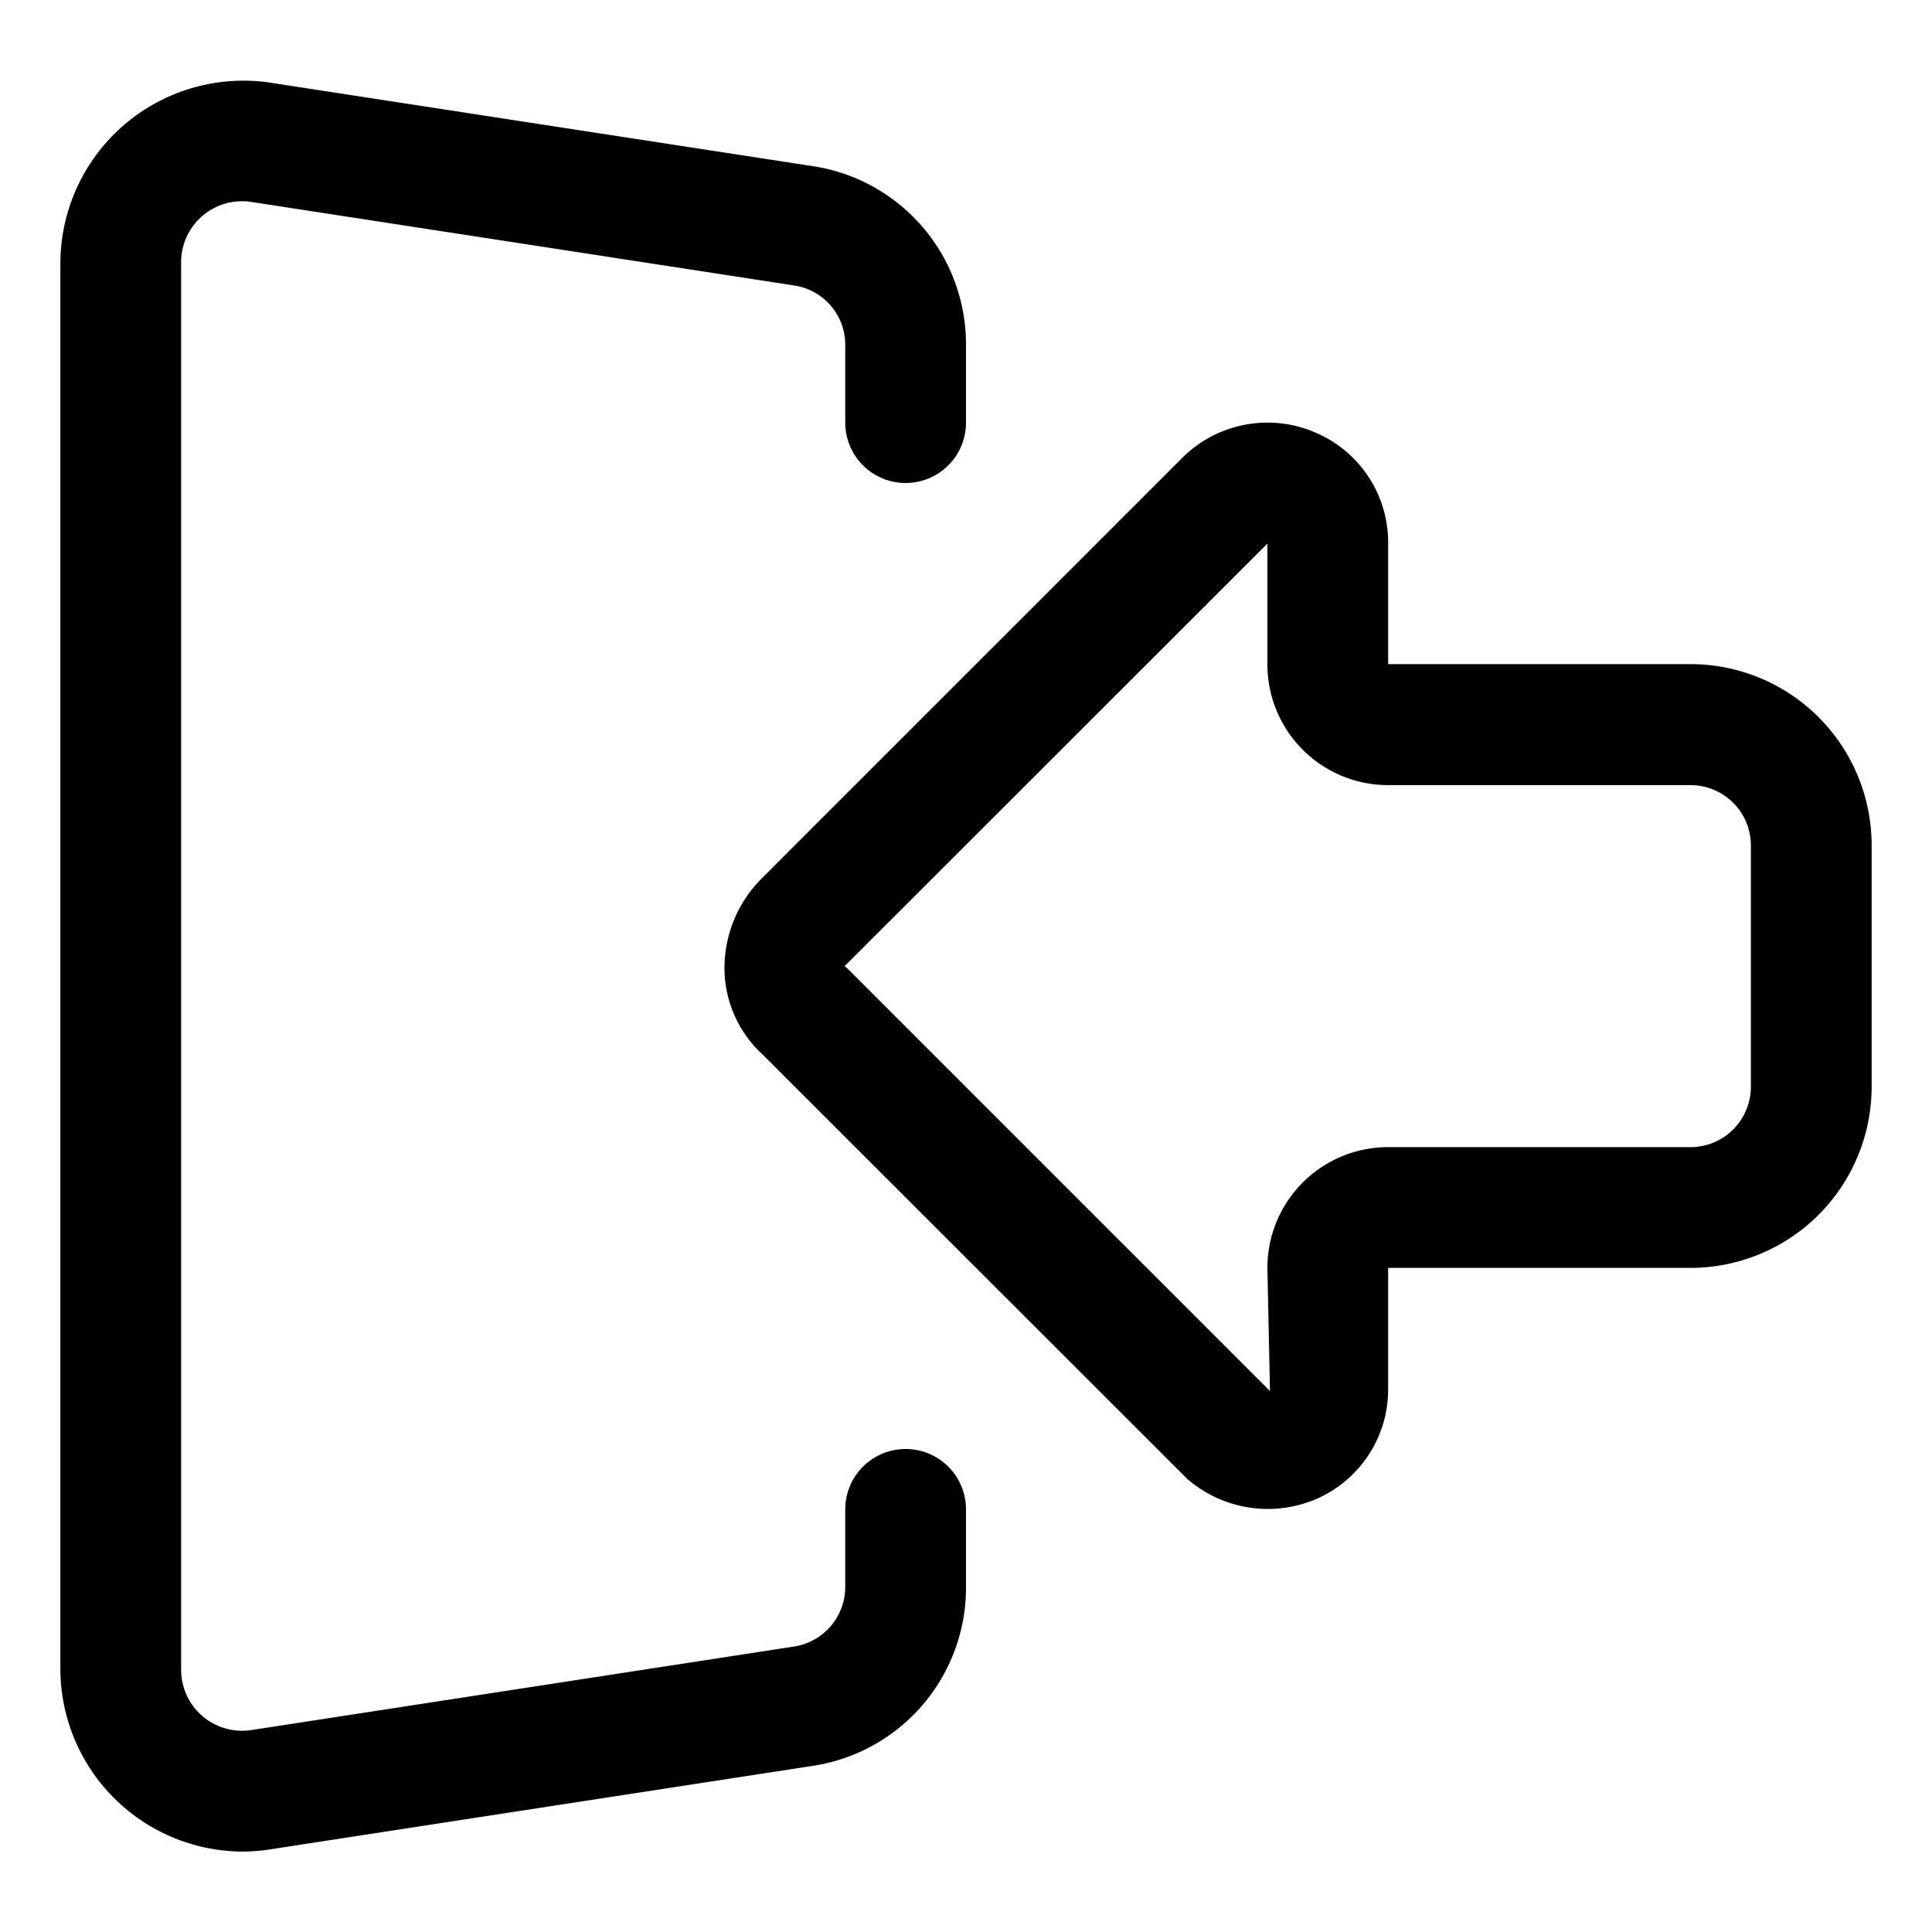 <svg id="Layer_1" height="512" viewBox="0 0 32 32" width="512" xmlns="http://www.w3.org/2000/svg" data-name="Layer 1"><path d="m28 11h-5.008v-2a1.978 1.978 0 0 0 -1.18-1.825 2 2 0 0 0 -2.191.37l-7 7a2.1 2.1 0 0 0 -.621 1.538 1.952 1.952 0 0 0 .637 1.389l7.026 7.022a2.038 2.038 0 0 0 2.148.33 1.977 1.977 0 0 0 1.181-1.824v-2h5.008a3 3 0 0 0 3-3v-4a3 3 0 0 0 -3-3zm1 7a1 1 0 0 1 -1 1h-5.008a2 2 0 0 0 -2 2l.043 2.04-7-7a.56.56 0 0 0 -.049-.036c.029-.026.029-.026 7.006-7v2a2 2 0 0 0 2 2h5.008a1 1 0 0 1 1 1z"/><path d="m4 30.668a3.056 3.056 0 0 0 .457-.034l9-1.385a2.985 2.985 0 0 0 2.543-2.965v-1.284a1 1 0 0 0 -2 0v1.284a1 1 0 0 1 -.848.988l-9 1.385a1.011 1.011 0 0 1 -1.152-.988v-23.338a1.01 1.01 0 0 1 1.152-.988l9 1.385a.993.993 0 0 1 .848.988v1.284a1 1 0 0 0 2 0v-1.284a2.984 2.984 0 0 0 -2.544-2.965l-9-1.385a3.032 3.032 0 0 0 -3.456 2.965v23.338a3.032 3.032 0 0 0 3 2.999z"/></svg>